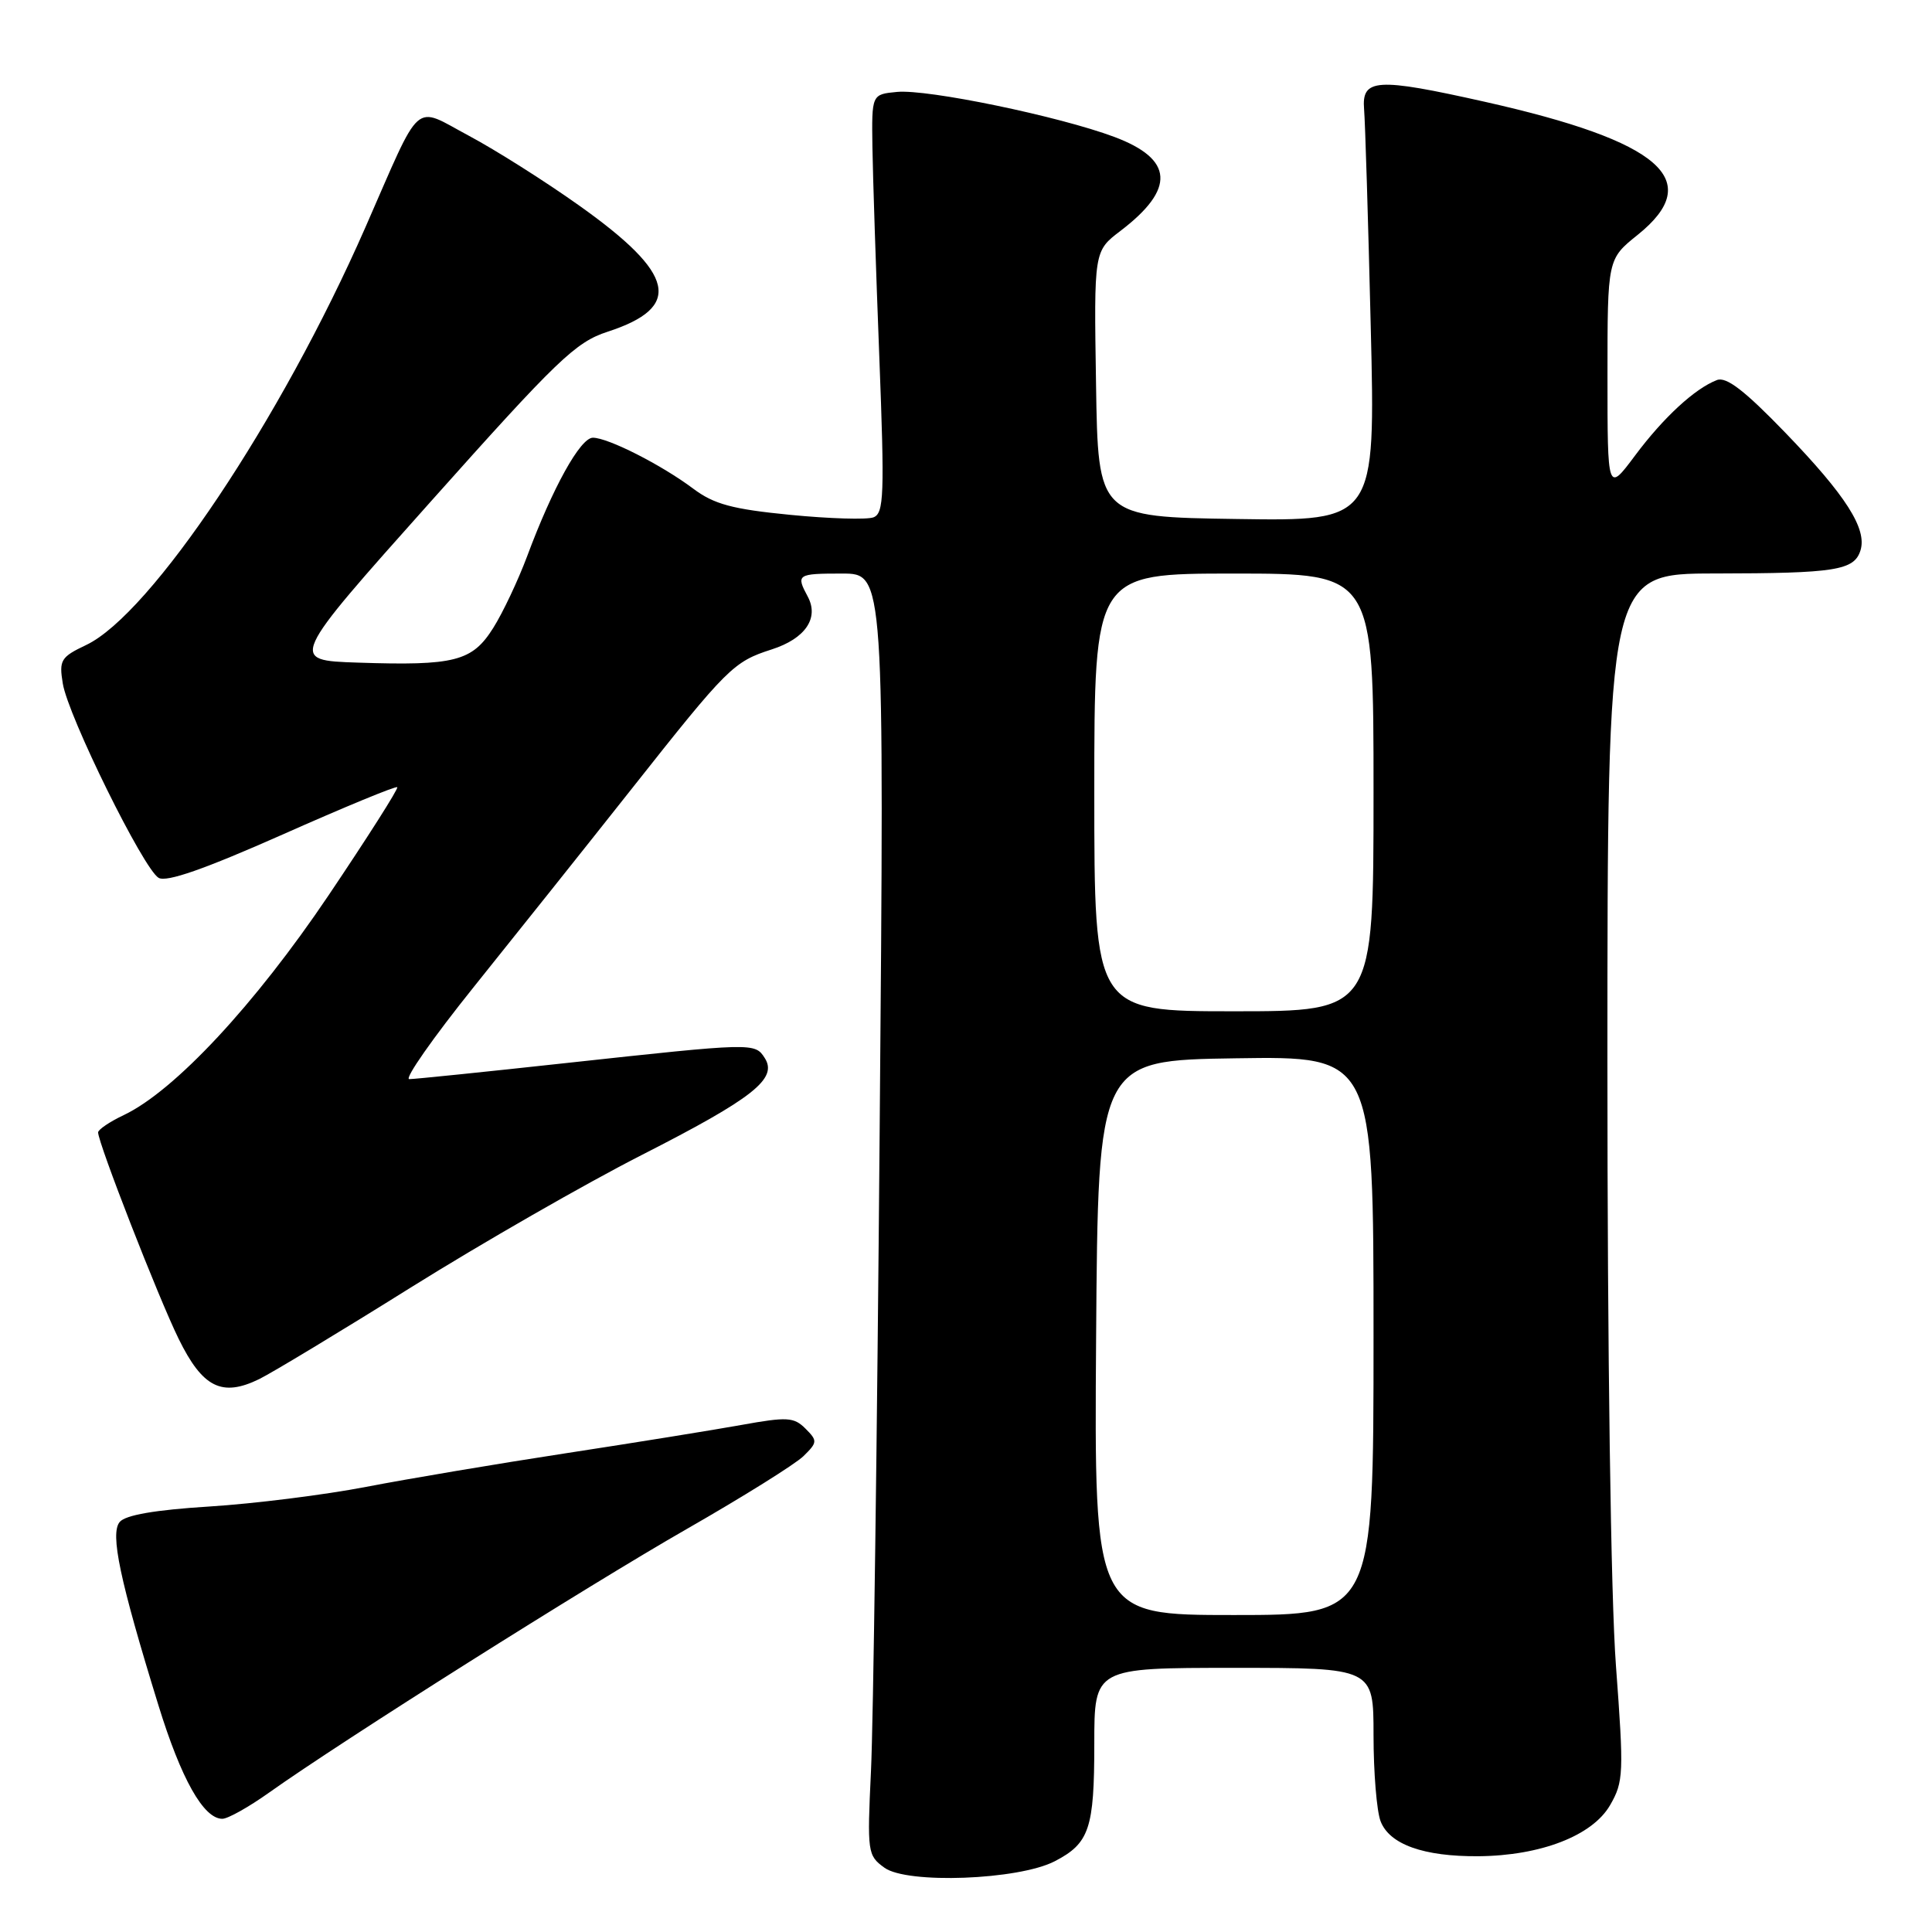 <?xml version="1.0" encoding="UTF-8" standalone="no"?>
<!DOCTYPE svg PUBLIC "-//W3C//DTD SVG 1.1//EN" "http://www.w3.org/Graphics/SVG/1.1/DTD/svg11.dtd" >
<svg xmlns="http://www.w3.org/2000/svg" xmlns:xlink="http://www.w3.org/1999/xlink" version="1.1" viewBox="0 0 256 256">
 <g >
 <path fill="currentColor"
d=" M 139.75 246.63 C 144.35 244.25 145.00 242.31 145.00 231.07 C 145.00 221.00 145.00 221.00 163.50 221.00 C 182.00 221.00 182.00 221.00 182.00 229.93 C 182.00 234.85 182.42 239.97 182.93 241.31 C 184.10 244.39 188.62 246.01 195.90 245.96 C 204.15 245.89 211.00 243.24 213.34 239.20 C 215.14 236.08 215.18 235.00 214.12 220.70 C 213.44 211.63 212.99 179.37 212.99 140.75 C 213.00 76.00 213.00 76.00 227.25 75.99 C 243.22 75.97 245.68 75.58 246.52 72.94 C 247.42 70.09 244.60 65.66 236.57 57.34 C 231.17 51.75 228.75 49.88 227.50 50.36 C 224.57 51.49 220.42 55.31 216.64 60.38 C 213.00 65.25 213.00 65.25 213.00 49.79 C 213.00 34.33 213.00 34.33 217.00 31.12 C 226.01 23.88 220.10 18.73 196.76 13.49 C 182.36 10.26 180.41 10.39 180.75 14.50 C 180.89 16.15 181.29 29.10 181.63 43.27 C 182.26 69.05 182.26 69.05 163.88 68.77 C 145.50 68.50 145.50 68.50 145.23 50.89 C 144.95 33.27 144.95 33.27 148.46 30.60 C 155.78 25.02 155.52 21.09 147.65 18.14 C 140.33 15.40 122.89 11.79 118.86 12.18 C 115.50 12.50 115.50 12.50 115.60 19.50 C 115.66 23.35 116.07 35.83 116.51 47.22 C 117.22 65.60 117.13 68.01 115.74 68.55 C 114.88 68.88 109.91 68.73 104.71 68.22 C 97.03 67.47 94.61 66.81 91.87 64.76 C 87.66 61.60 80.57 58.00 78.56 58.00 C 76.90 58.00 73.23 64.61 69.84 73.73 C 68.65 76.90 66.64 81.17 65.36 83.20 C 62.57 87.64 60.27 88.23 47.40 87.80 C 38.30 87.50 38.30 87.50 57.04 66.50 C 73.85 47.66 76.26 45.34 80.50 43.96 C 90.51 40.70 89.52 36.31 76.75 27.24 C 72.21 24.01 65.64 19.86 62.15 18.00 C 54.65 14.00 56.01 12.80 48.41 30.14 C 37.23 55.62 19.99 81.40 11.41 85.47 C 8.06 87.06 7.81 87.47 8.32 90.57 C 9.02 94.89 19.02 115.17 21.02 116.32 C 22.07 116.93 27.11 115.16 37.42 110.59 C 45.61 106.95 52.46 104.12 52.64 104.31 C 52.82 104.49 48.71 110.95 43.52 118.66 C 33.77 133.13 23.15 144.53 16.43 147.74 C 14.54 148.63 13.00 149.68 13.00 150.05 C 13.00 151.45 20.99 171.95 23.67 177.40 C 26.85 183.88 29.41 185.15 34.36 182.73 C 36.08 181.88 45.15 176.41 54.50 170.56 C 63.85 164.72 77.58 156.84 85.02 153.05 C 99.80 145.52 103.09 142.93 101.33 140.19 C 100.03 138.15 99.84 138.16 75.00 140.86 C 64.28 142.03 54.93 142.99 54.23 142.99 C 53.53 143.00 57.39 137.49 62.80 130.75 C 68.21 124.01 77.63 112.20 83.72 104.50 C 96.42 88.43 97.18 87.68 102.26 86.05 C 106.70 84.62 108.55 81.91 107.04 79.07 C 105.45 76.11 105.61 76.00 111.59 76.00 C 117.18 76.00 117.18 76.00 116.56 149.75 C 116.23 190.31 115.71 228.52 115.41 234.65 C 114.90 245.45 114.95 245.86 117.19 247.48 C 120.19 249.67 134.95 249.11 139.75 246.63 Z  M 35.64 237.54 C 45.27 230.69 77.78 210.17 91.00 202.60 C 98.42 198.35 105.39 194.00 106.47 192.94 C 108.32 191.12 108.34 190.91 106.73 189.30 C 105.20 187.77 104.31 187.72 98.26 188.81 C 94.54 189.48 84.08 191.17 75.00 192.56 C 65.92 193.95 54.00 195.96 48.50 197.02 C 43.00 198.08 33.66 199.25 27.75 199.62 C 20.55 200.07 16.62 200.75 15.86 201.67 C 14.57 203.22 15.87 209.36 20.98 225.92 C 24.00 235.72 26.97 241.00 29.46 241.00 C 30.19 241.00 32.97 239.44 35.64 237.54 Z  M 145.24 177.25 C 145.50 140.50 145.50 140.50 163.75 140.23 C 182.00 139.95 182.00 139.95 182.00 176.98 C 182.00 214.00 182.00 214.00 163.49 214.00 C 144.98 214.00 144.98 214.00 145.24 177.25 Z  M 145.00 105.00 C 145.00 76.00 145.00 76.00 163.50 76.00 C 182.00 76.00 182.00 76.00 182.00 105.00 C 182.00 134.00 182.00 134.00 163.50 134.00 C 145.00 134.00 145.00 134.00 145.00 105.00 Z "/>
</g>
</svg>